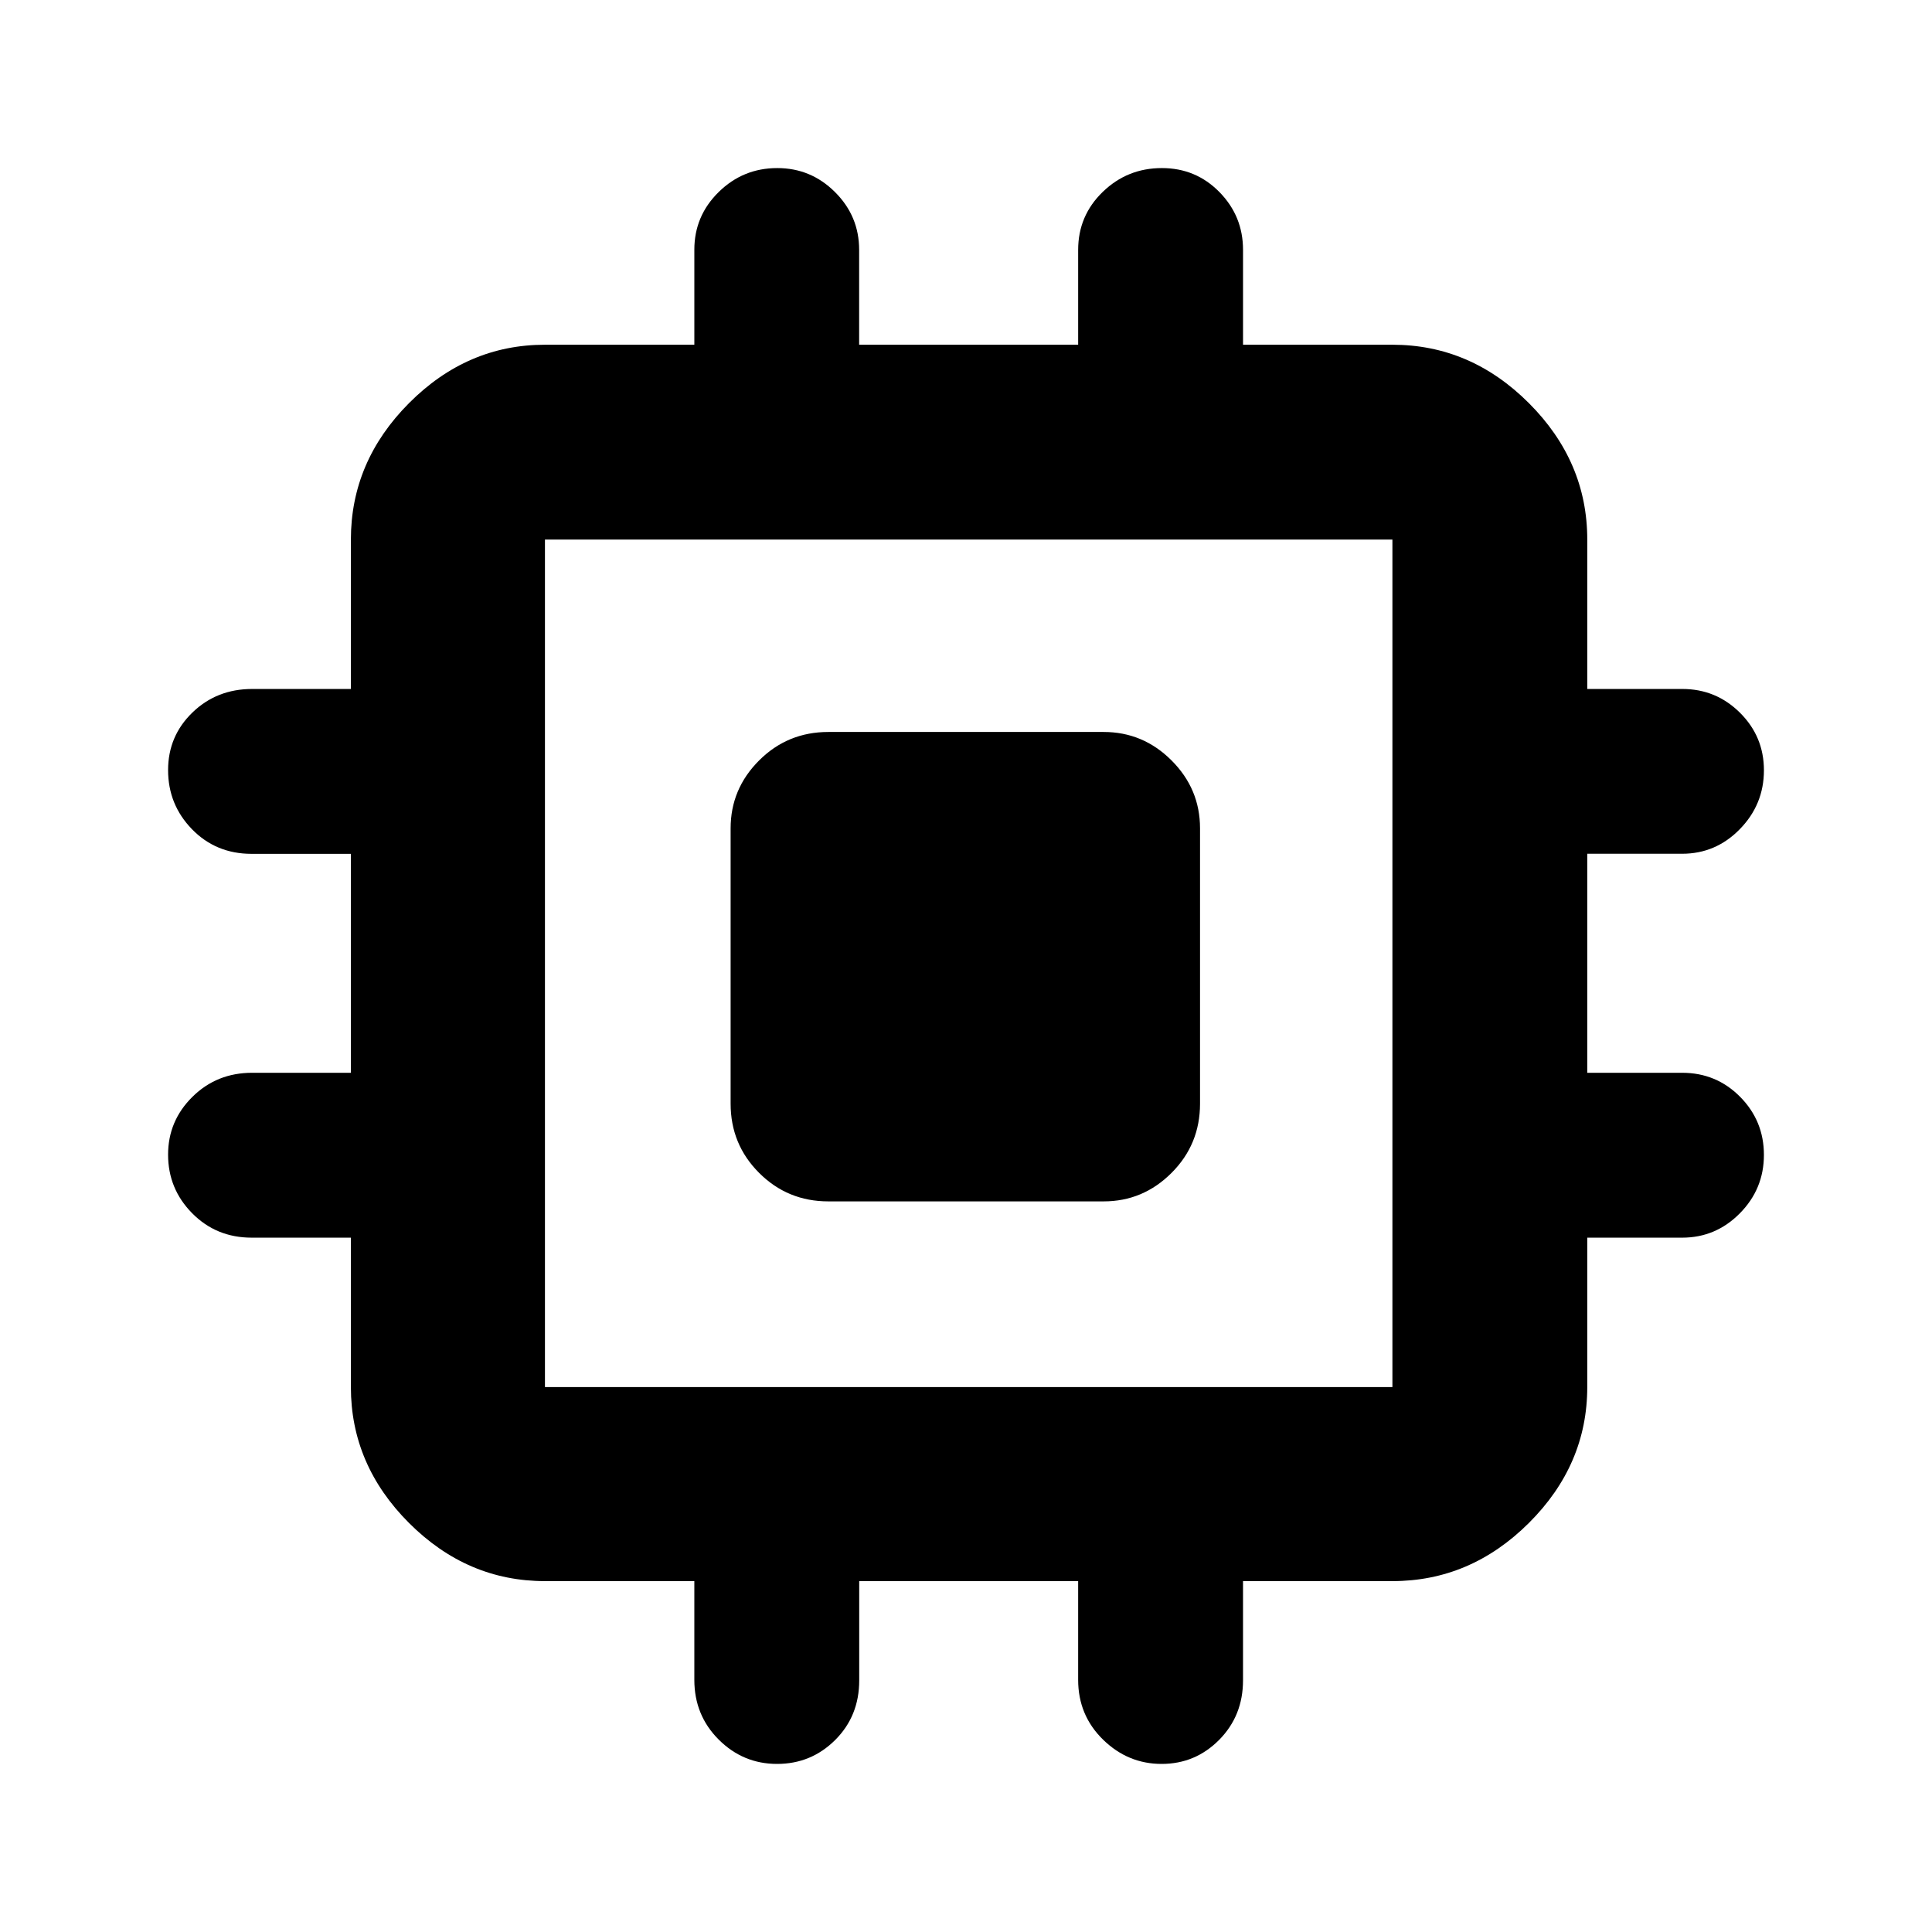 <svg xmlns="http://www.w3.org/2000/svg" height="40" viewBox="0 -960 960 960" width="40"><path d="M363.04-411.6v-136.8q0-19.6 14.16-33.74 14.15-14.15 34.4-14.15h136.8q19.6 0 33.74 14.15 14.15 14.14 14.15 33.74v136.8q0 20.25-14.15 34.4-14.14 14.16-33.74 14.16H411.6q-20.25 0-34.4-14.16-14.16-14.15-14.16-34.4Zm-18.03 286.31v-49.06h-74.23q-38.64 0-67.54-28.89-28.89-28.9-28.89-67.54v-74.23h-49.28q-17.6 0-29.58-12.13-11.97-12.12-11.97-29.12 0-16.77 12.09-28.72 12.09-11.96 29.68-11.96h49.06v-108.79h-49.34q-17.7 0-29.6-12.22-11.89-12.22-11.89-29.38 0-16.92 12.09-28.62t29.68-11.7h49.06v-74.23q0-38.8 28.89-67.81 28.9-29.01 67.54-29.01h74.23v-47.23q0-16.78 12.11-28.66 12.11-11.89 29.1-11.89 16.75 0 28.71 11.95 11.97 11.94 11.97 28.68v47.15h108.83v-47.15q0-16.97 12.22-28.8 12.22-11.83 29.38-11.83 16.92 0 28.62 11.95 11.7 11.94 11.7 28.68v47.15h74.23q38.8 0 67.81 29.01 29.01 29.01 29.01 67.81v74.23h47.23q16.78 0 28.66 11.82 11.89 11.83 11.89 28.57 0 16.99-11.95 29.24-11.94 12.25-28.68 12.25H788.7v108.83h47.15q16.97 0 28.8 11.94 11.83 11.94 11.83 28.86t-11.95 29.02q-11.94 12.11-28.68 12.11H788.7v74.23q0 38.64-29.01 67.54-29.01 28.89-67.81 28.89h-74.23v49.28q0 17.6-11.84 29.58-11.84 11.97-28.6 11.97-16.77 0-29.13-12.09-12.35-12.09-12.35-29.68v-49.06H426.94v49.34q0 17.7-11.94 29.6-11.94 11.89-28.86 11.89t-29.02-12.09q-12.11-12.09-12.11-29.68Zm346.87-145.49v-421.1h-421.1v421.1h421.1Z"/></svg>